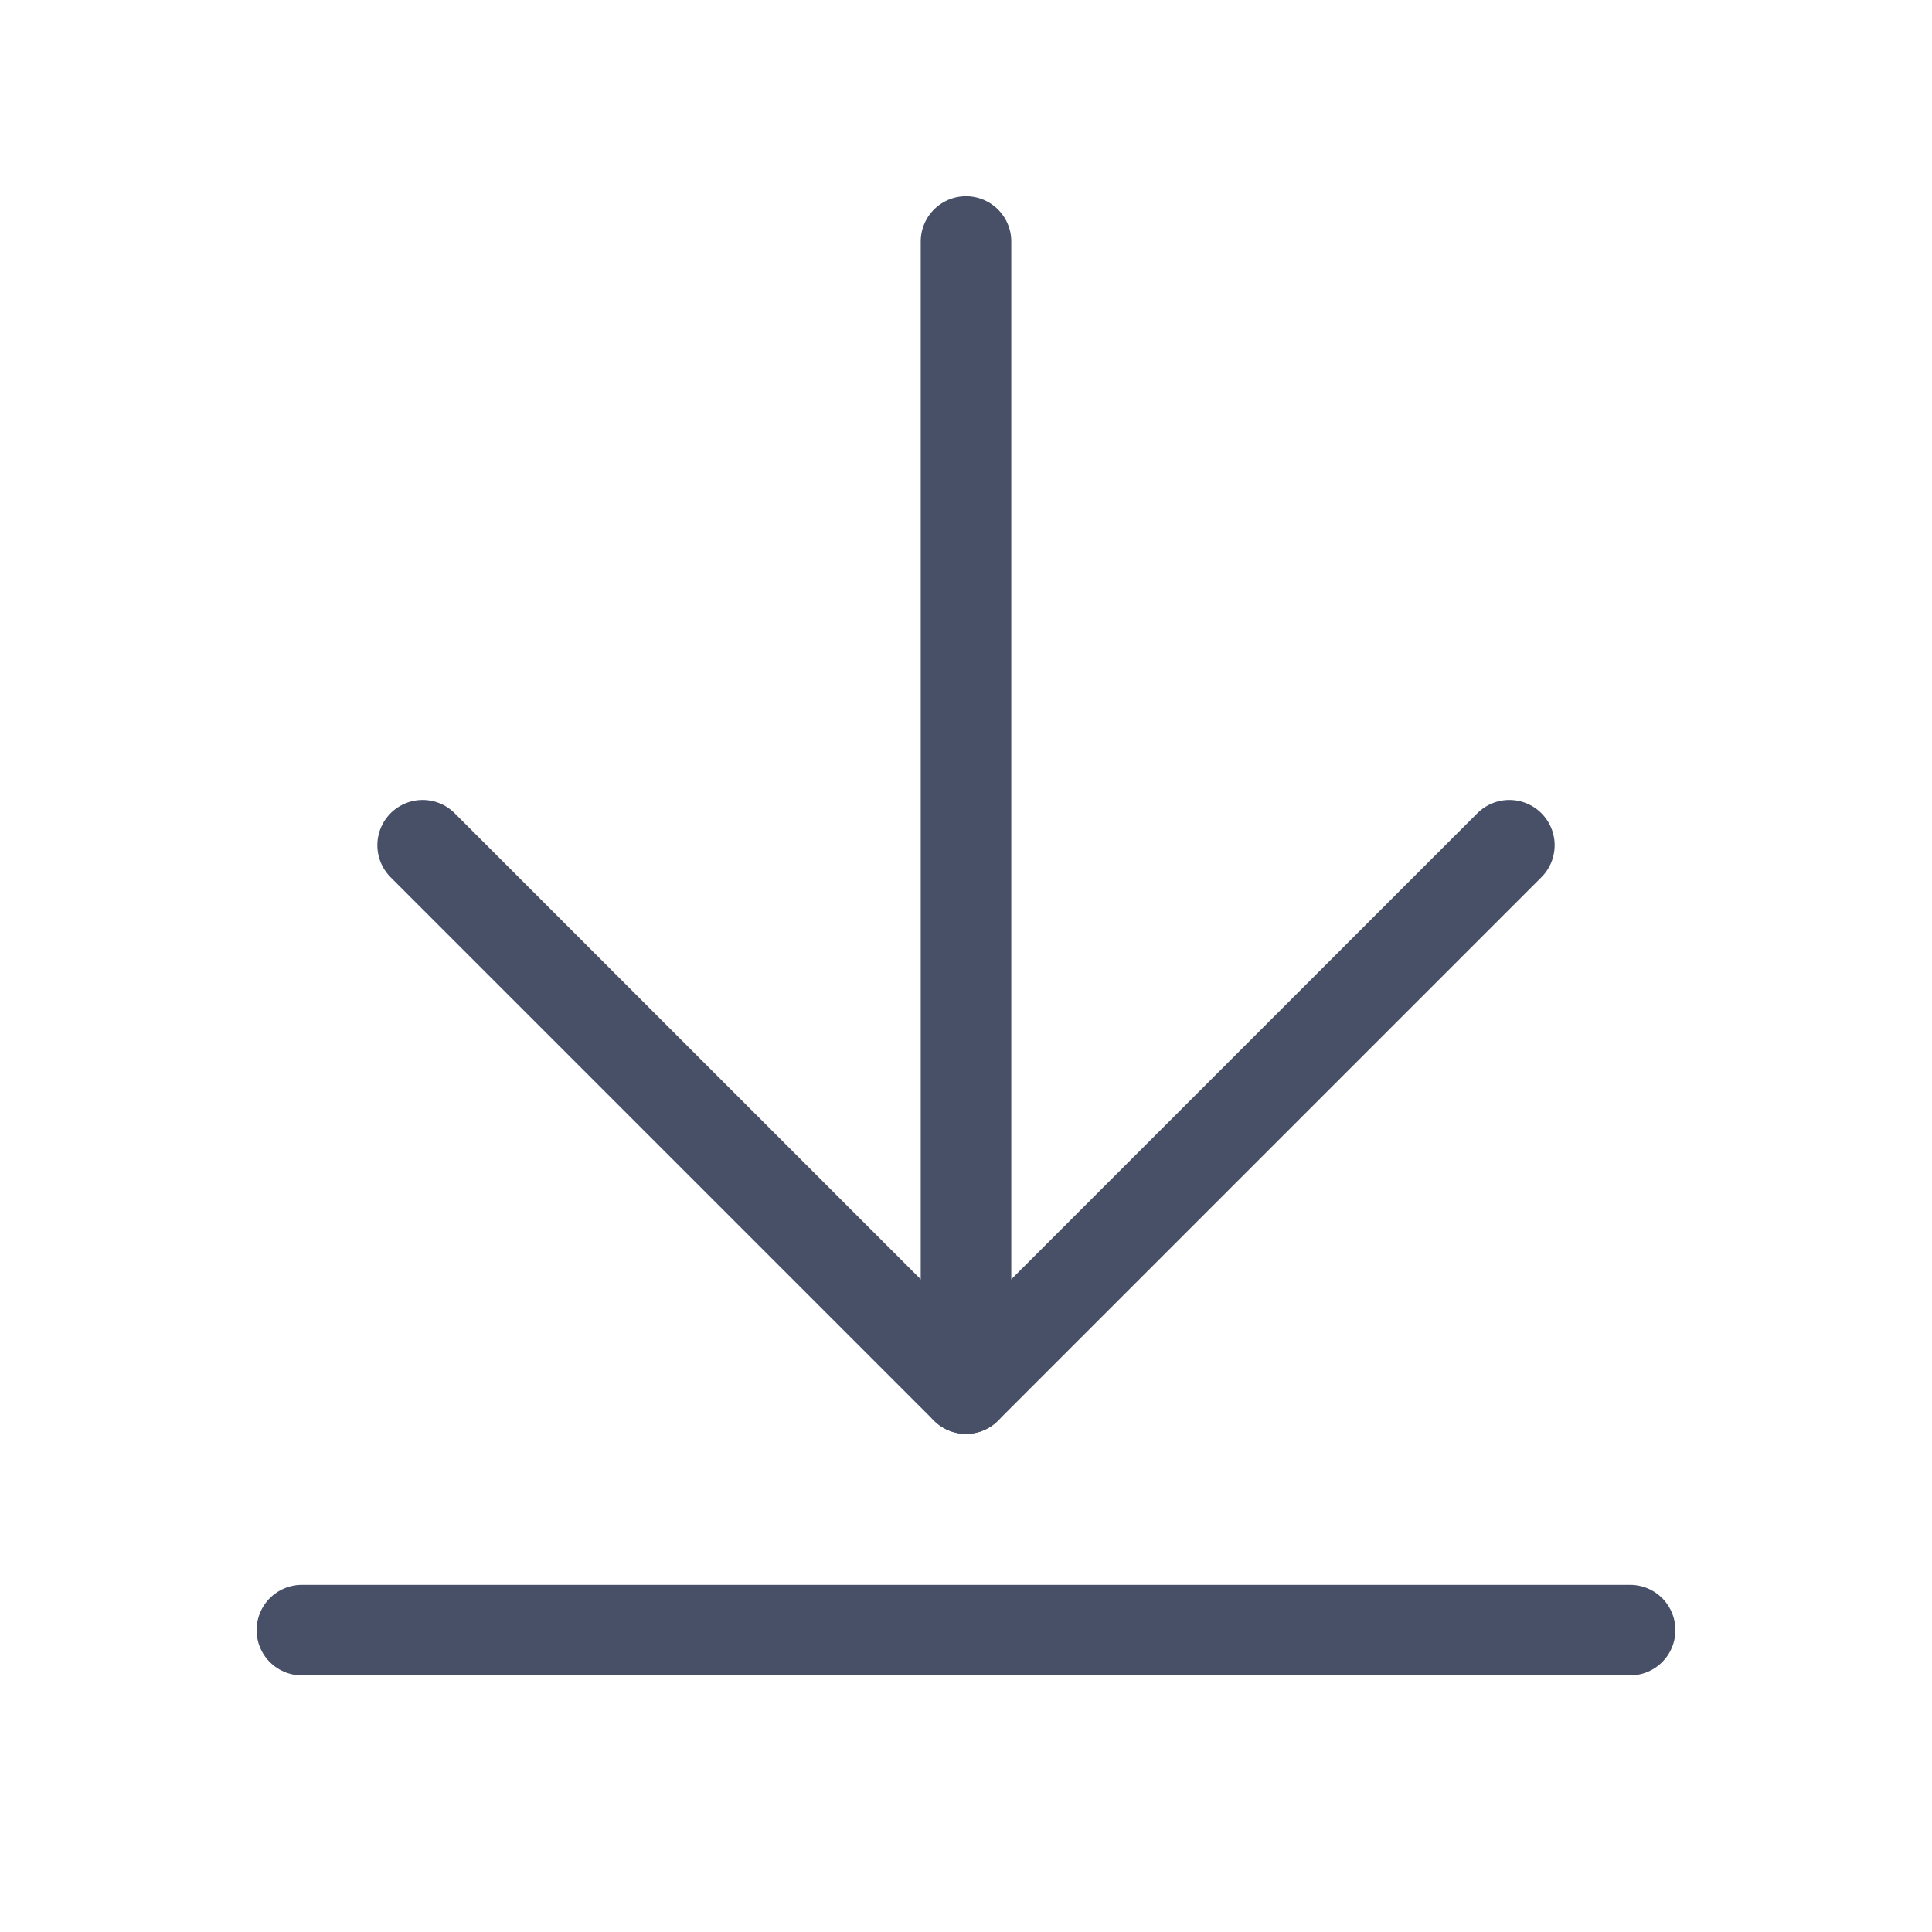 <svg width="32" height="32" viewBox="0 0 32 32" fill="none" xmlns="http://www.w3.org/2000/svg">
<path d="M16 4V23" stroke="#485068" stroke-width="1.5" stroke-linecap="round" stroke-linejoin="round"/>
<path d="M7 14L16 23L25 14" stroke="#485068" stroke-width="1.5" stroke-linecap="round" stroke-linejoin="round"/>
<path d="M5 27H27" stroke="#485068" stroke-width="1.5" stroke-linecap="round" stroke-linejoin="round"/>
</svg>

